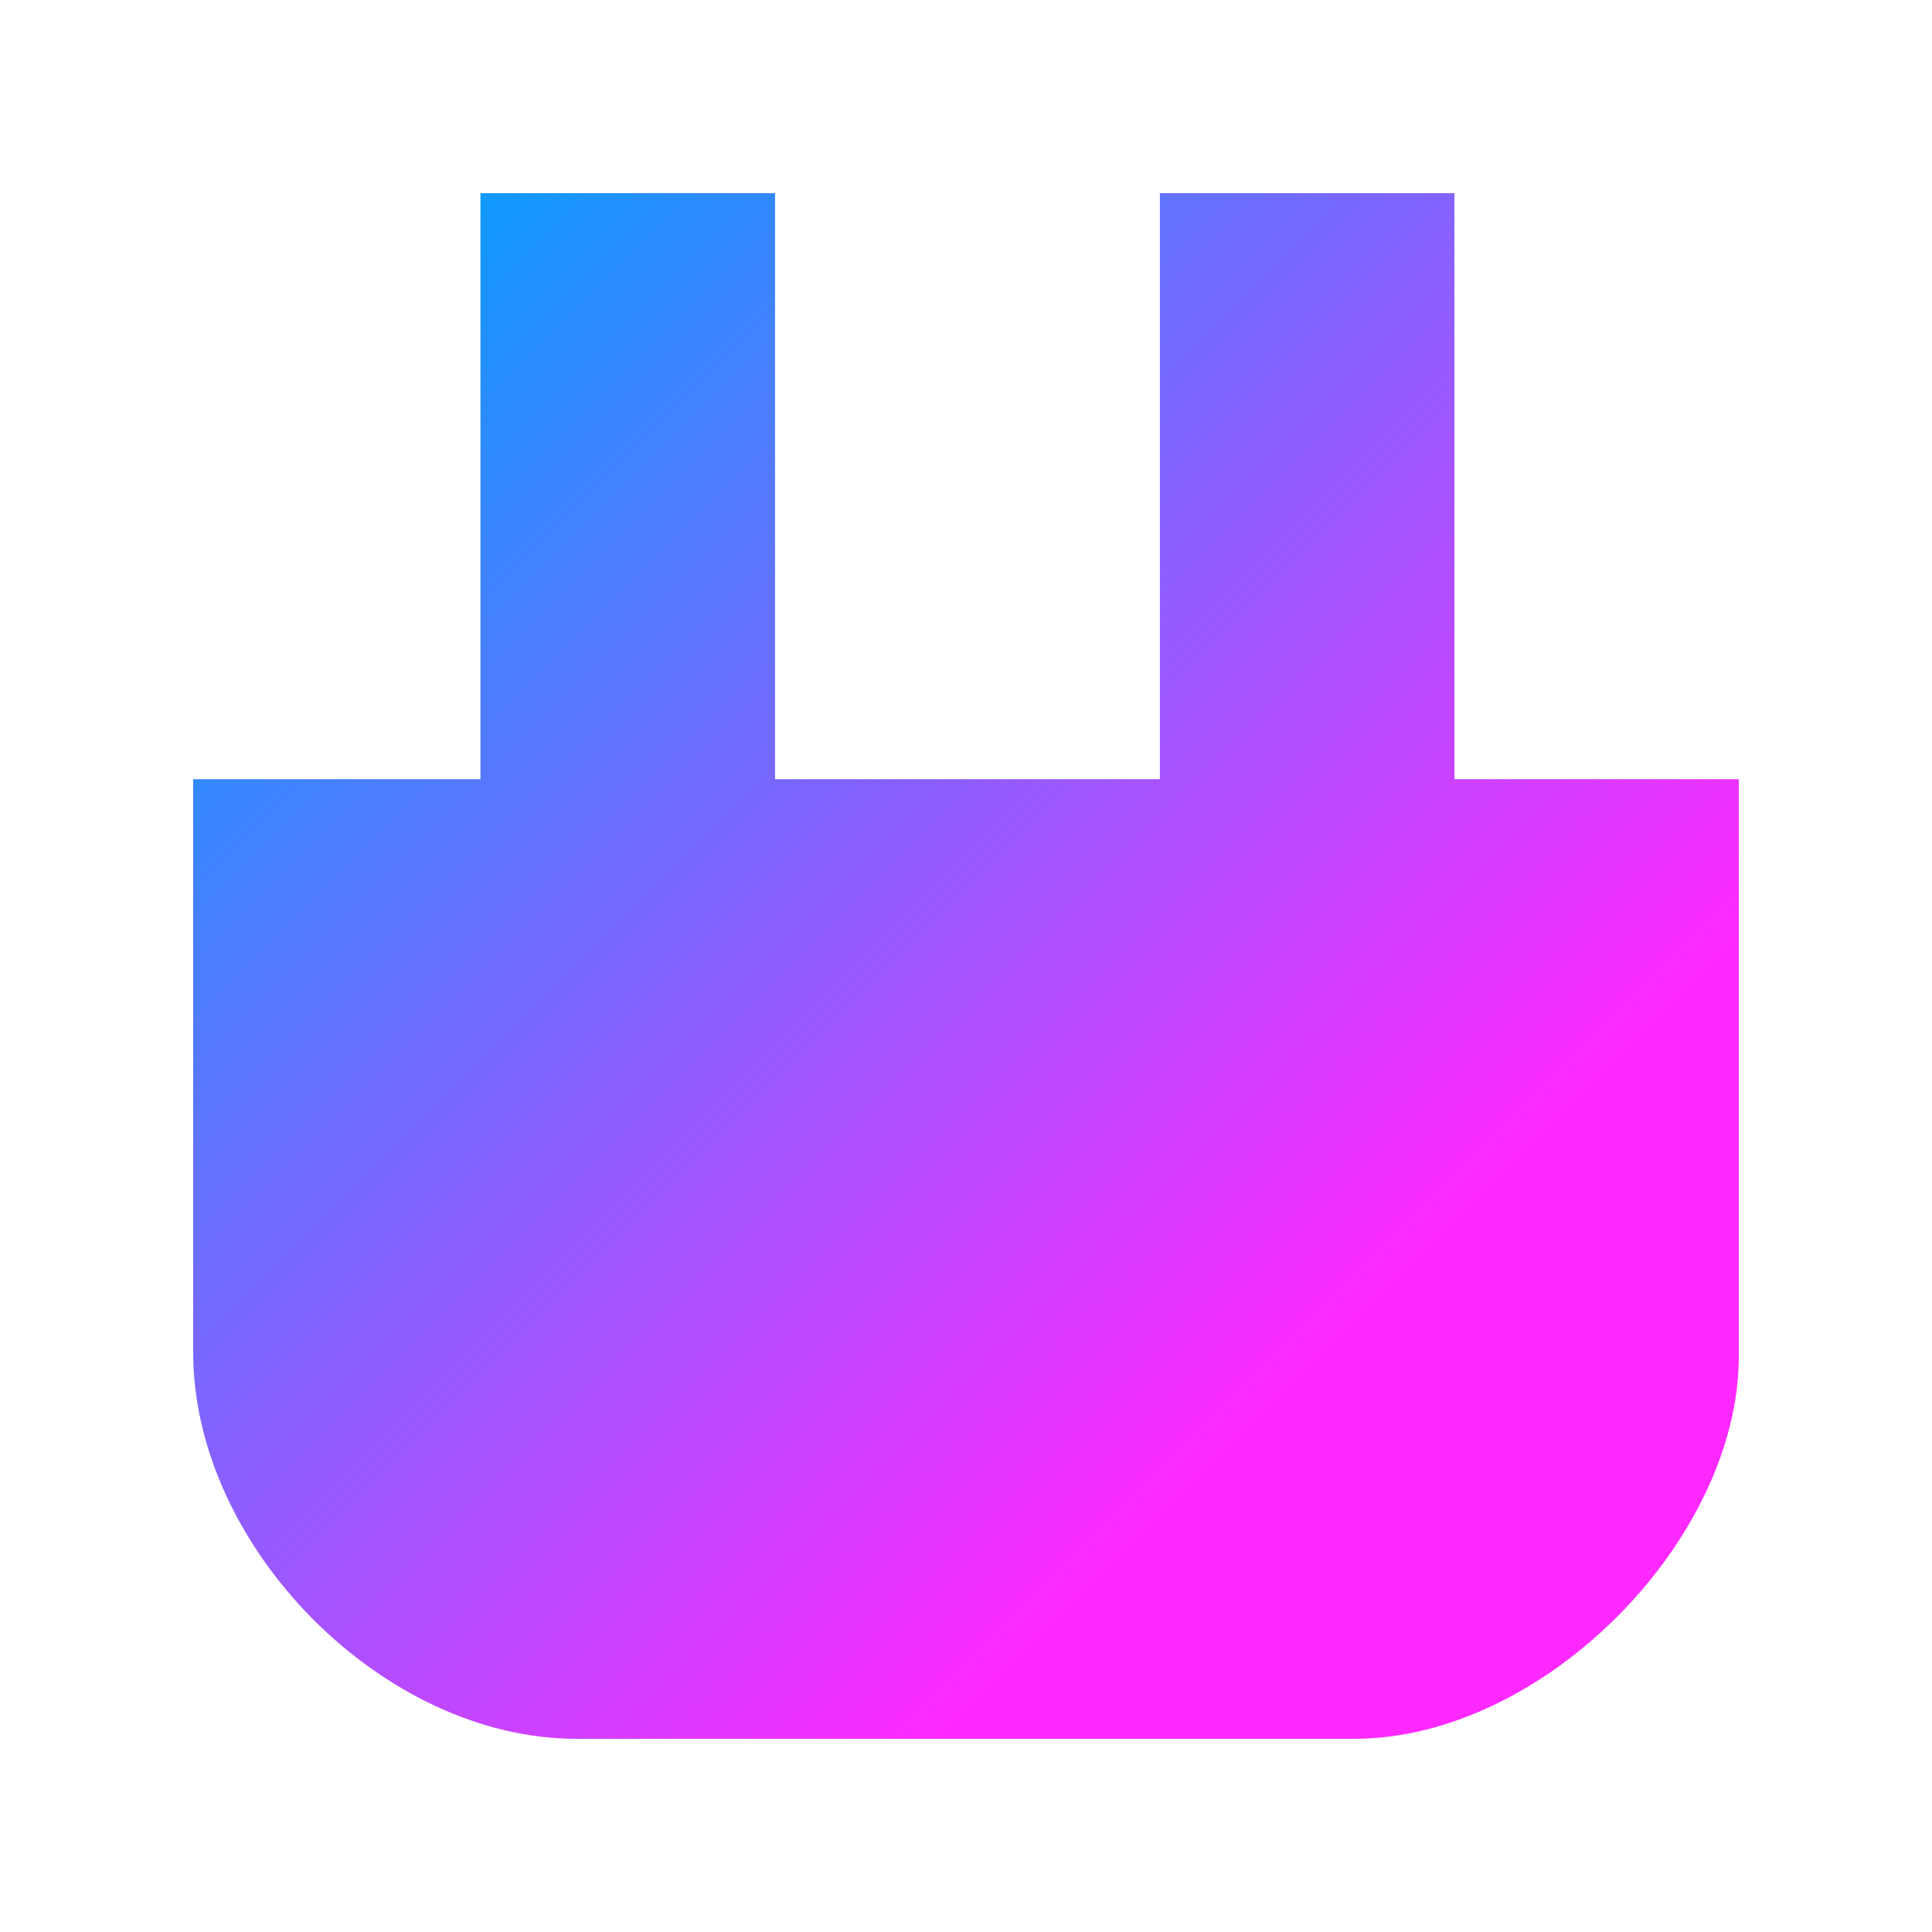 <!-- Copyright 2000-2025 JetBrains s.r.o. and contributors. Use of this source code is governed by the Apache 2.0 license. -->
<svg id="Layer_1" xmlns="http://www.w3.org/2000/svg" width="40" height="40" viewBox="0 0 40 40">
  <defs>
    <linearGradient id="linear-gradient" x1="32.1" y1="32.565" x2="5.447" y2="5.912" gradientUnits="userSpaceOnUse">
      <stop offset="0.172" stop-color="#ff29ff"/>
      <stop offset="1" stop-color="#00a0ff"/>
    </linearGradient>
  </defs>
  <path d="M30.113,16.132V4H24.014V16.132H16.047V4H9.947V16.132H4V28.007C4,32.015,7.923,36,11.931,36H28.037C31.97,36,36,31.866,36,28.081v-11.949Z" fill="url(#linear-gradient)"/>
</svg>
